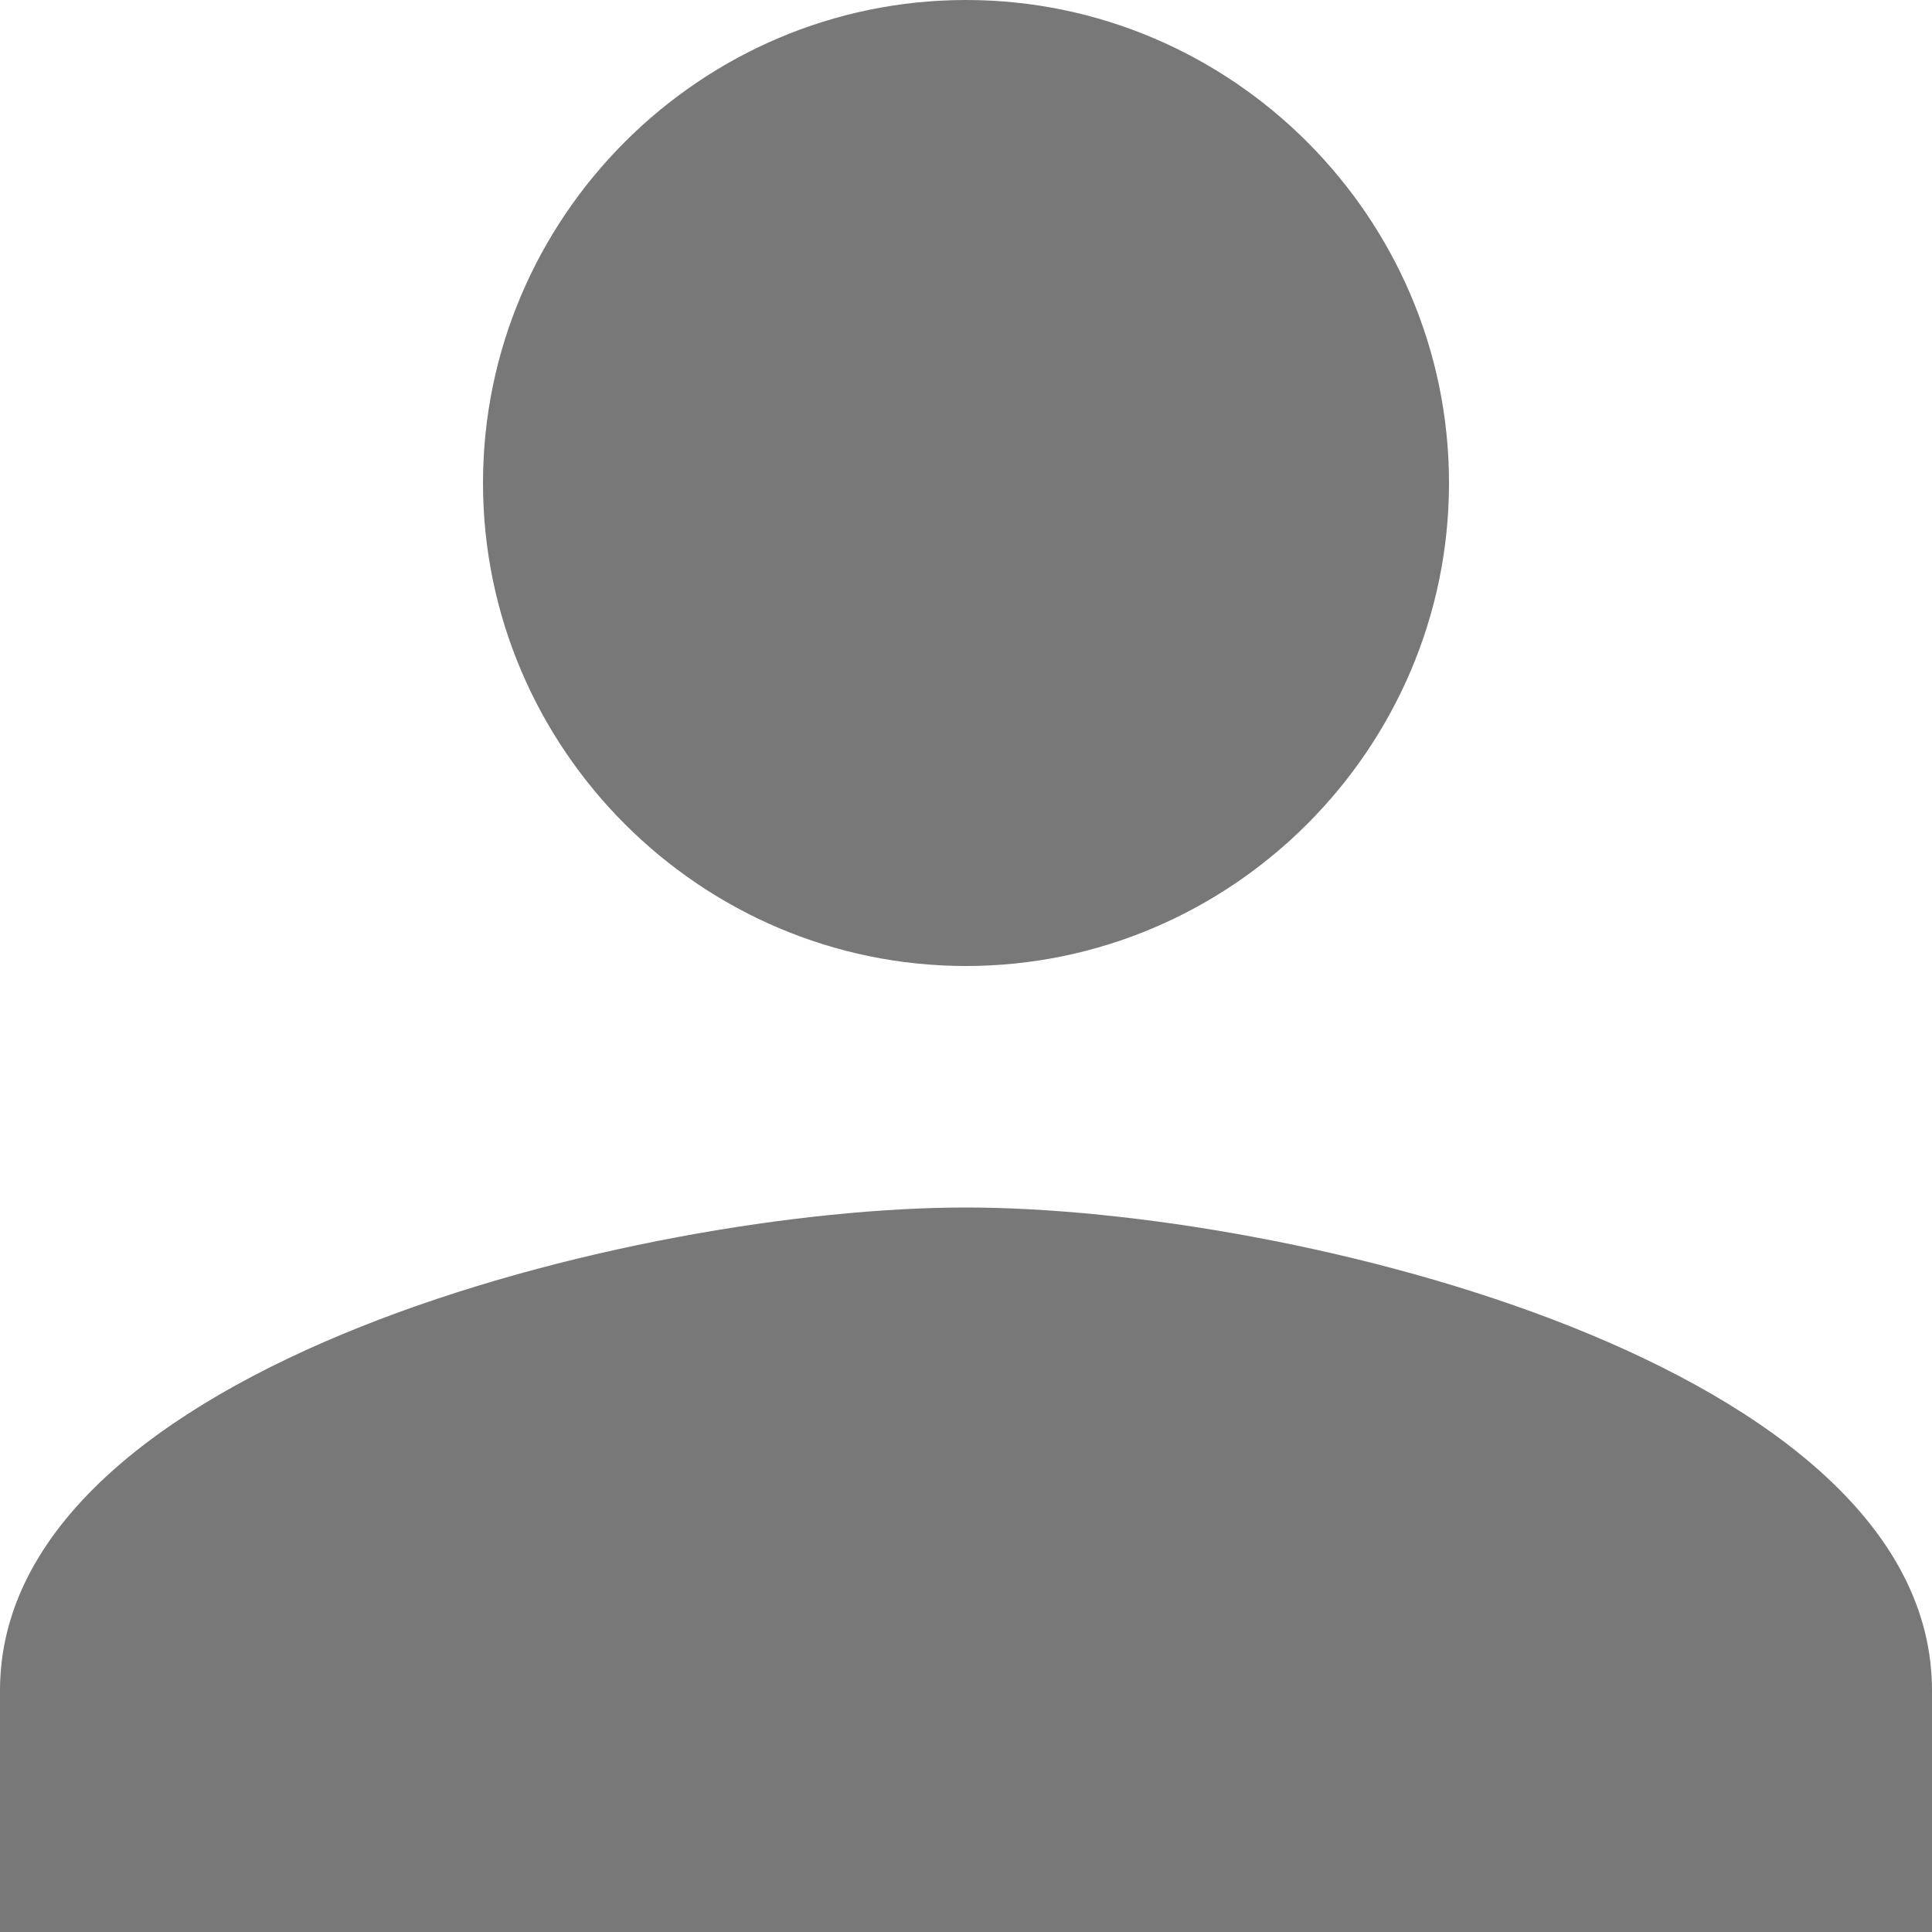 <svg xmlns="http://www.w3.org/2000/svg" width="16" height="16" viewBox="0 0 16 16">
    <path fill="#787878" fill-rule="nonzero" d="M8 8c2.2 0 4-1.8 4-4s-1.8-4-4-4-4 1.8-4 4 1.8 4 4 4zm0 2c-2.7 0-8 1.3-8 4v2h16v-2c0-2.7-5.3-4-8-4z"/>
</svg>
